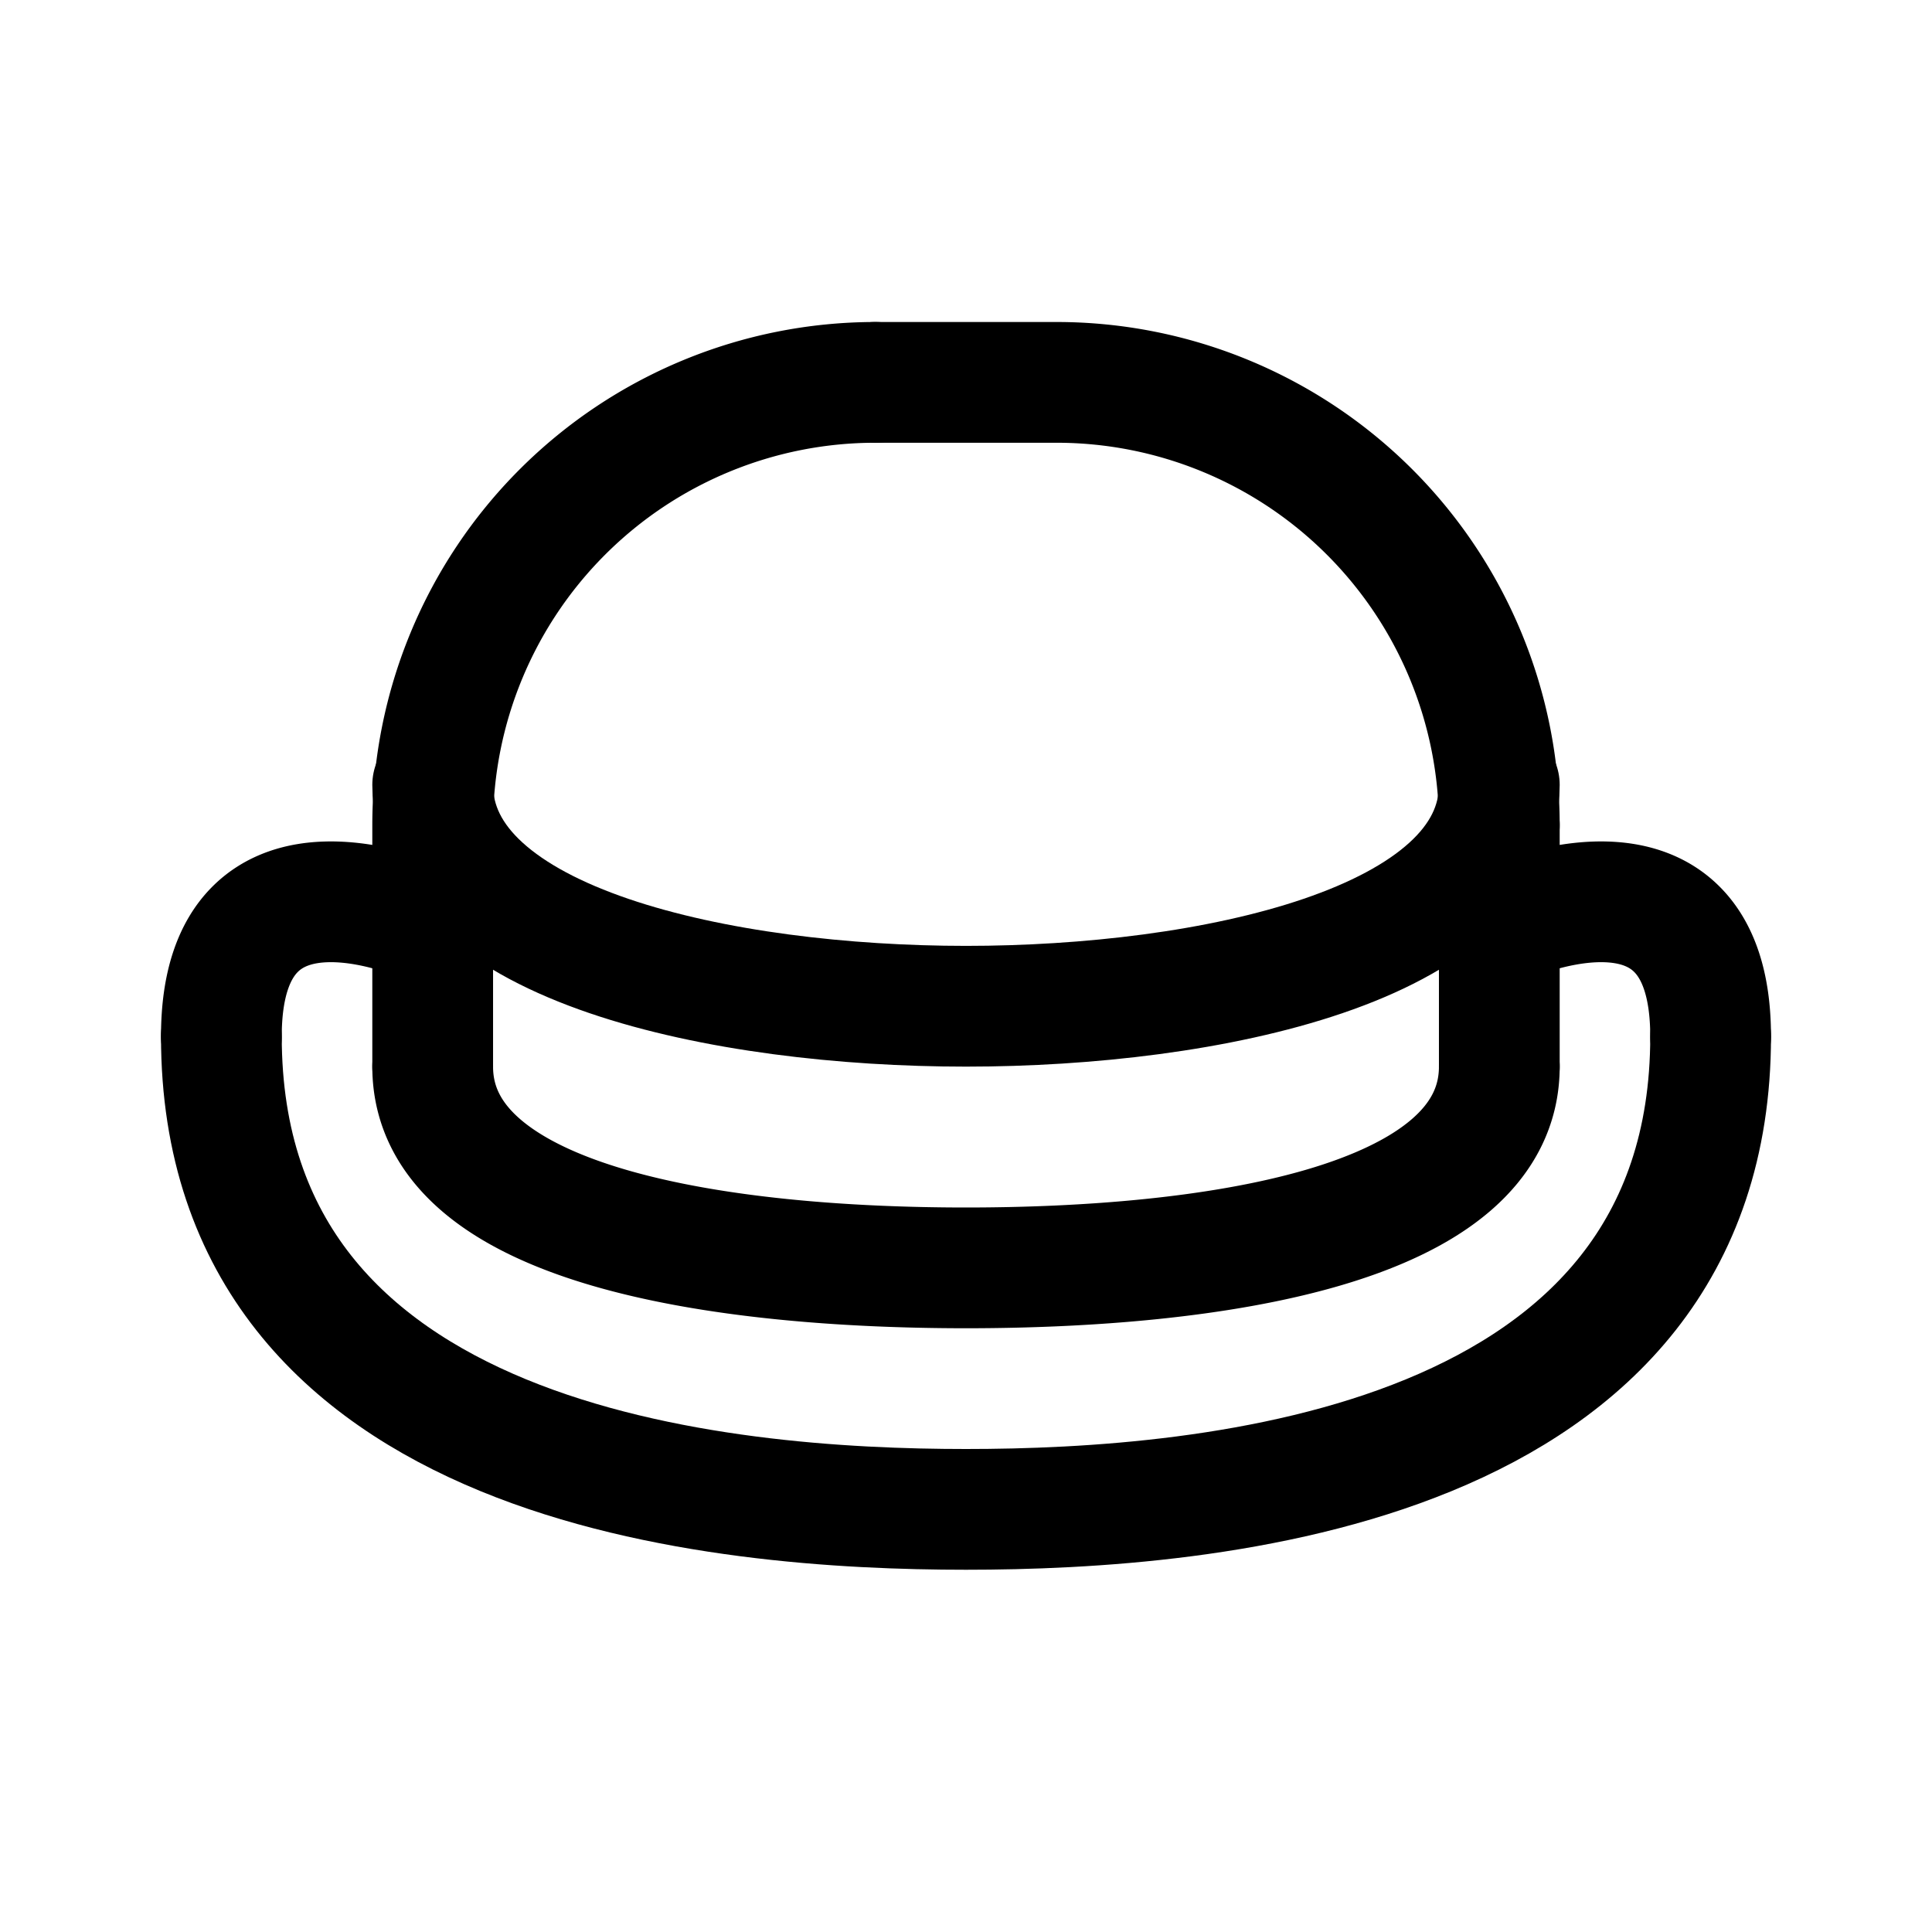 <svg xmlns="http://www.w3.org/2000/svg" width="192" height="192" fill="none" viewBox="0 0 192 192" stroke="#000" stroke-linecap="round" stroke-linejoin="round" stroke-width="12"><path d="M149 82a44 44 0 0 0-44-44m-18 0h18m-83 65c0-21 21-11 21-11m127 11c0-21-21-11-21-11M43 106c0 16 29 20 53 20s53-4 53-20"/><path d="M22 103c0 43 50 47 74 47s74-4 74-47M43 78c0 16 29 22 53 22s53-6 53-22"/><path d="M87 38a44 44 0 0 0-44 44m0 0v24m106-24v24"/></svg>